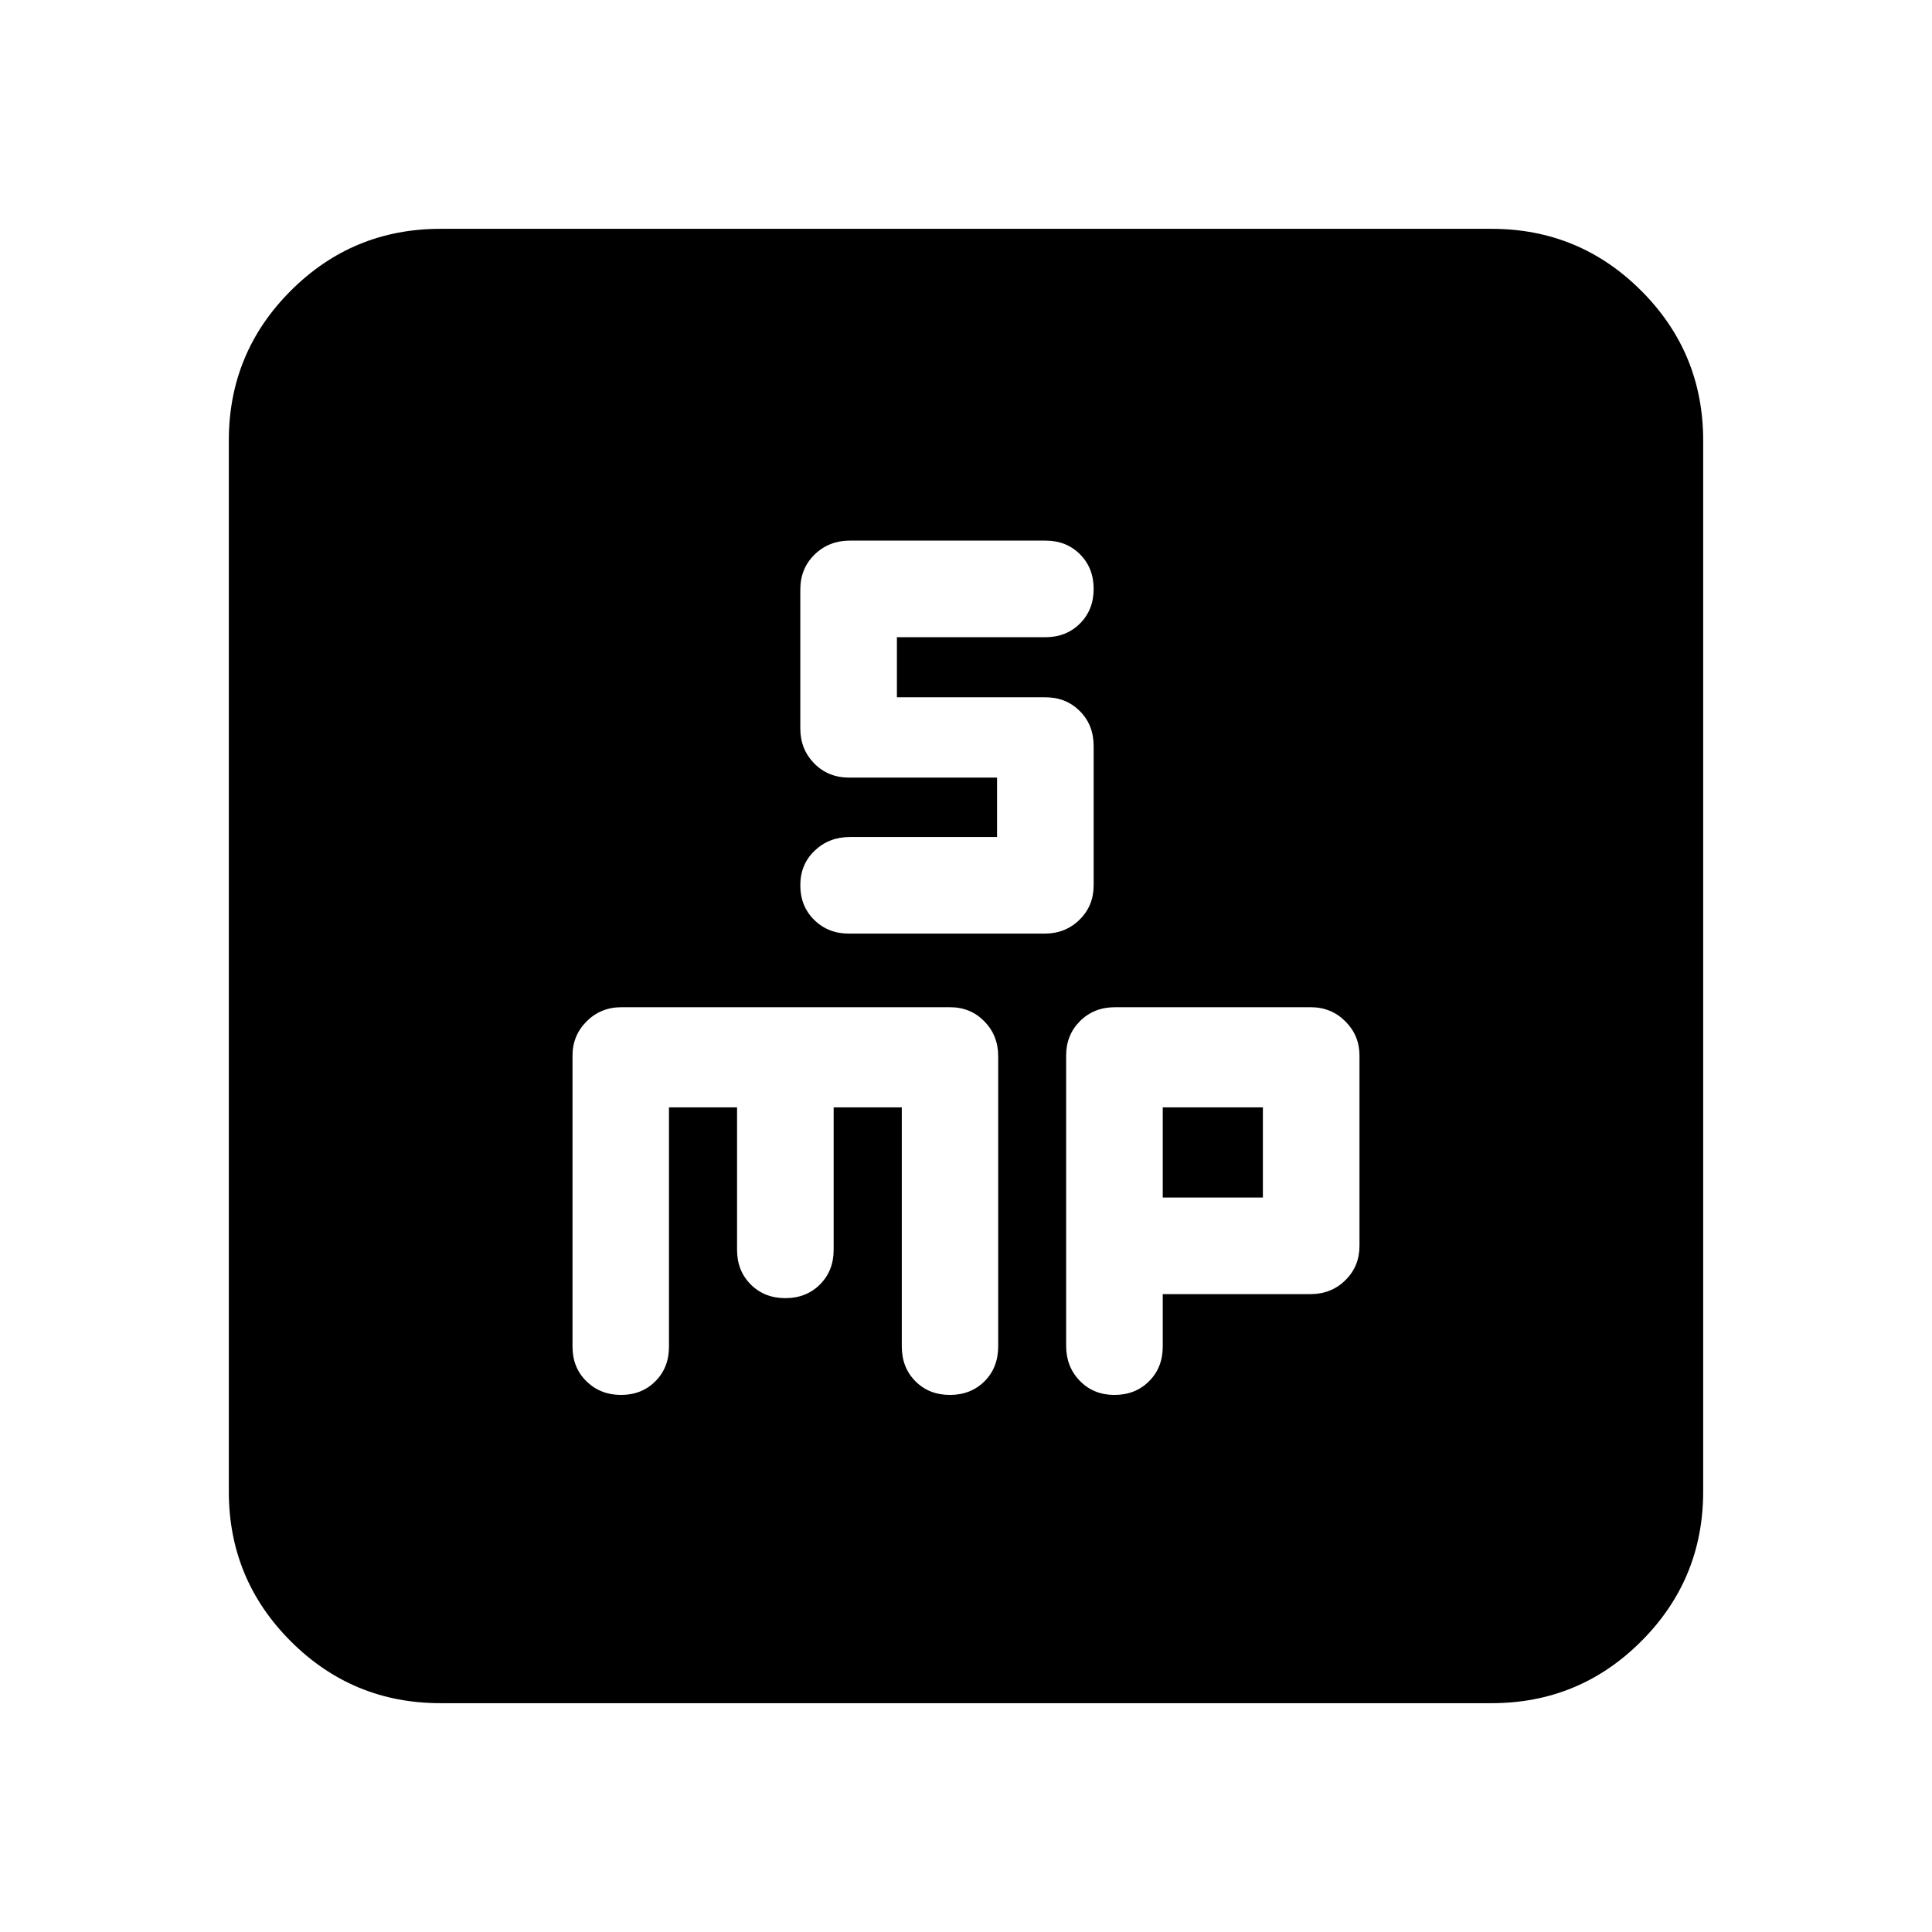 <svg xmlns="http://www.w3.org/2000/svg" height="20" viewBox="0 -960 960 960" width="20"><path d="M495.43-544.09h-73.15q-10.37 0-17.49 6.8-7.12 6.8-7.12 17.2 0 10.4 6.92 17.2 6.92 6.8 17.24 6.8h97.18q10.38 0 17.4-6.9 7.02-6.9 7.02-17.1v-69.18q0-10.54-6.87-17.4-6.88-6.85-17.05-6.85h-73.84v-29.85h73.76q10.4 0 17.2-6.8 6.8-6.8 6.8-17.2 0-10.4-6.77-17.2-6.78-6.8-17.15-6.8h-97.27q-10.33 0-17.45 6.9-7.12 6.91-7.12 17.46v68.97q0 10.35 6.92 17.39 6.92 7.04 17.34 7.04h73.5v29.52ZM218.87-113.7q-43.63 0-74.4-30.77-30.77-30.77-30.77-74.4v-522.26q0-43.63 30.77-74.4 30.77-30.77 74.4-30.77h522.26q43.63 0 74.4 30.77 30.77 30.77 30.77 74.4v522.26q0 43.63-30.77 74.4-30.77 30.77-74.4 30.77H218.87Zm113.54-296.06h33.83v70.8q0 10.4 6.8 17.2 6.8 6.8 17.2 6.8 10.4 0 17.2-6.8 6.8-6.8 6.8-17.2v-70.8h33.86v118.77q0 10.54 6.77 17.33 6.77 6.79 17.13 6.79 10.4 0 17.2-6.78 6.8-6.78 6.8-17.41v-144.12q0-10.3-6.87-17.32-6.88-7.02-17.04-7.02H308.82q-10.3 0-17.32 7.02t-7.02 16.98v144.72q0 10.37 6.92 17.15 6.92 6.78 17.2 6.78t17.04-6.77q6.77-6.78 6.77-17.14v-118.98Zm245.35 92.8h73.41q10.31 0 17.33-6.9 7.02-6.9 7.02-17.1v-94.56q0-9.96-7.02-16.98t-17.19-7.02h-97.22q-10.54 0-17.44 6.9-6.89 6.91-6.89 17.04v144.33q0 10.38 6.8 17.38 6.8 7 17.2 7 10.4 0 17.2-6.8 6.8-6.8 6.8-17.2v-26.09Zm0-48v-44.8h49.76v44.8h-49.76Z"/></svg>